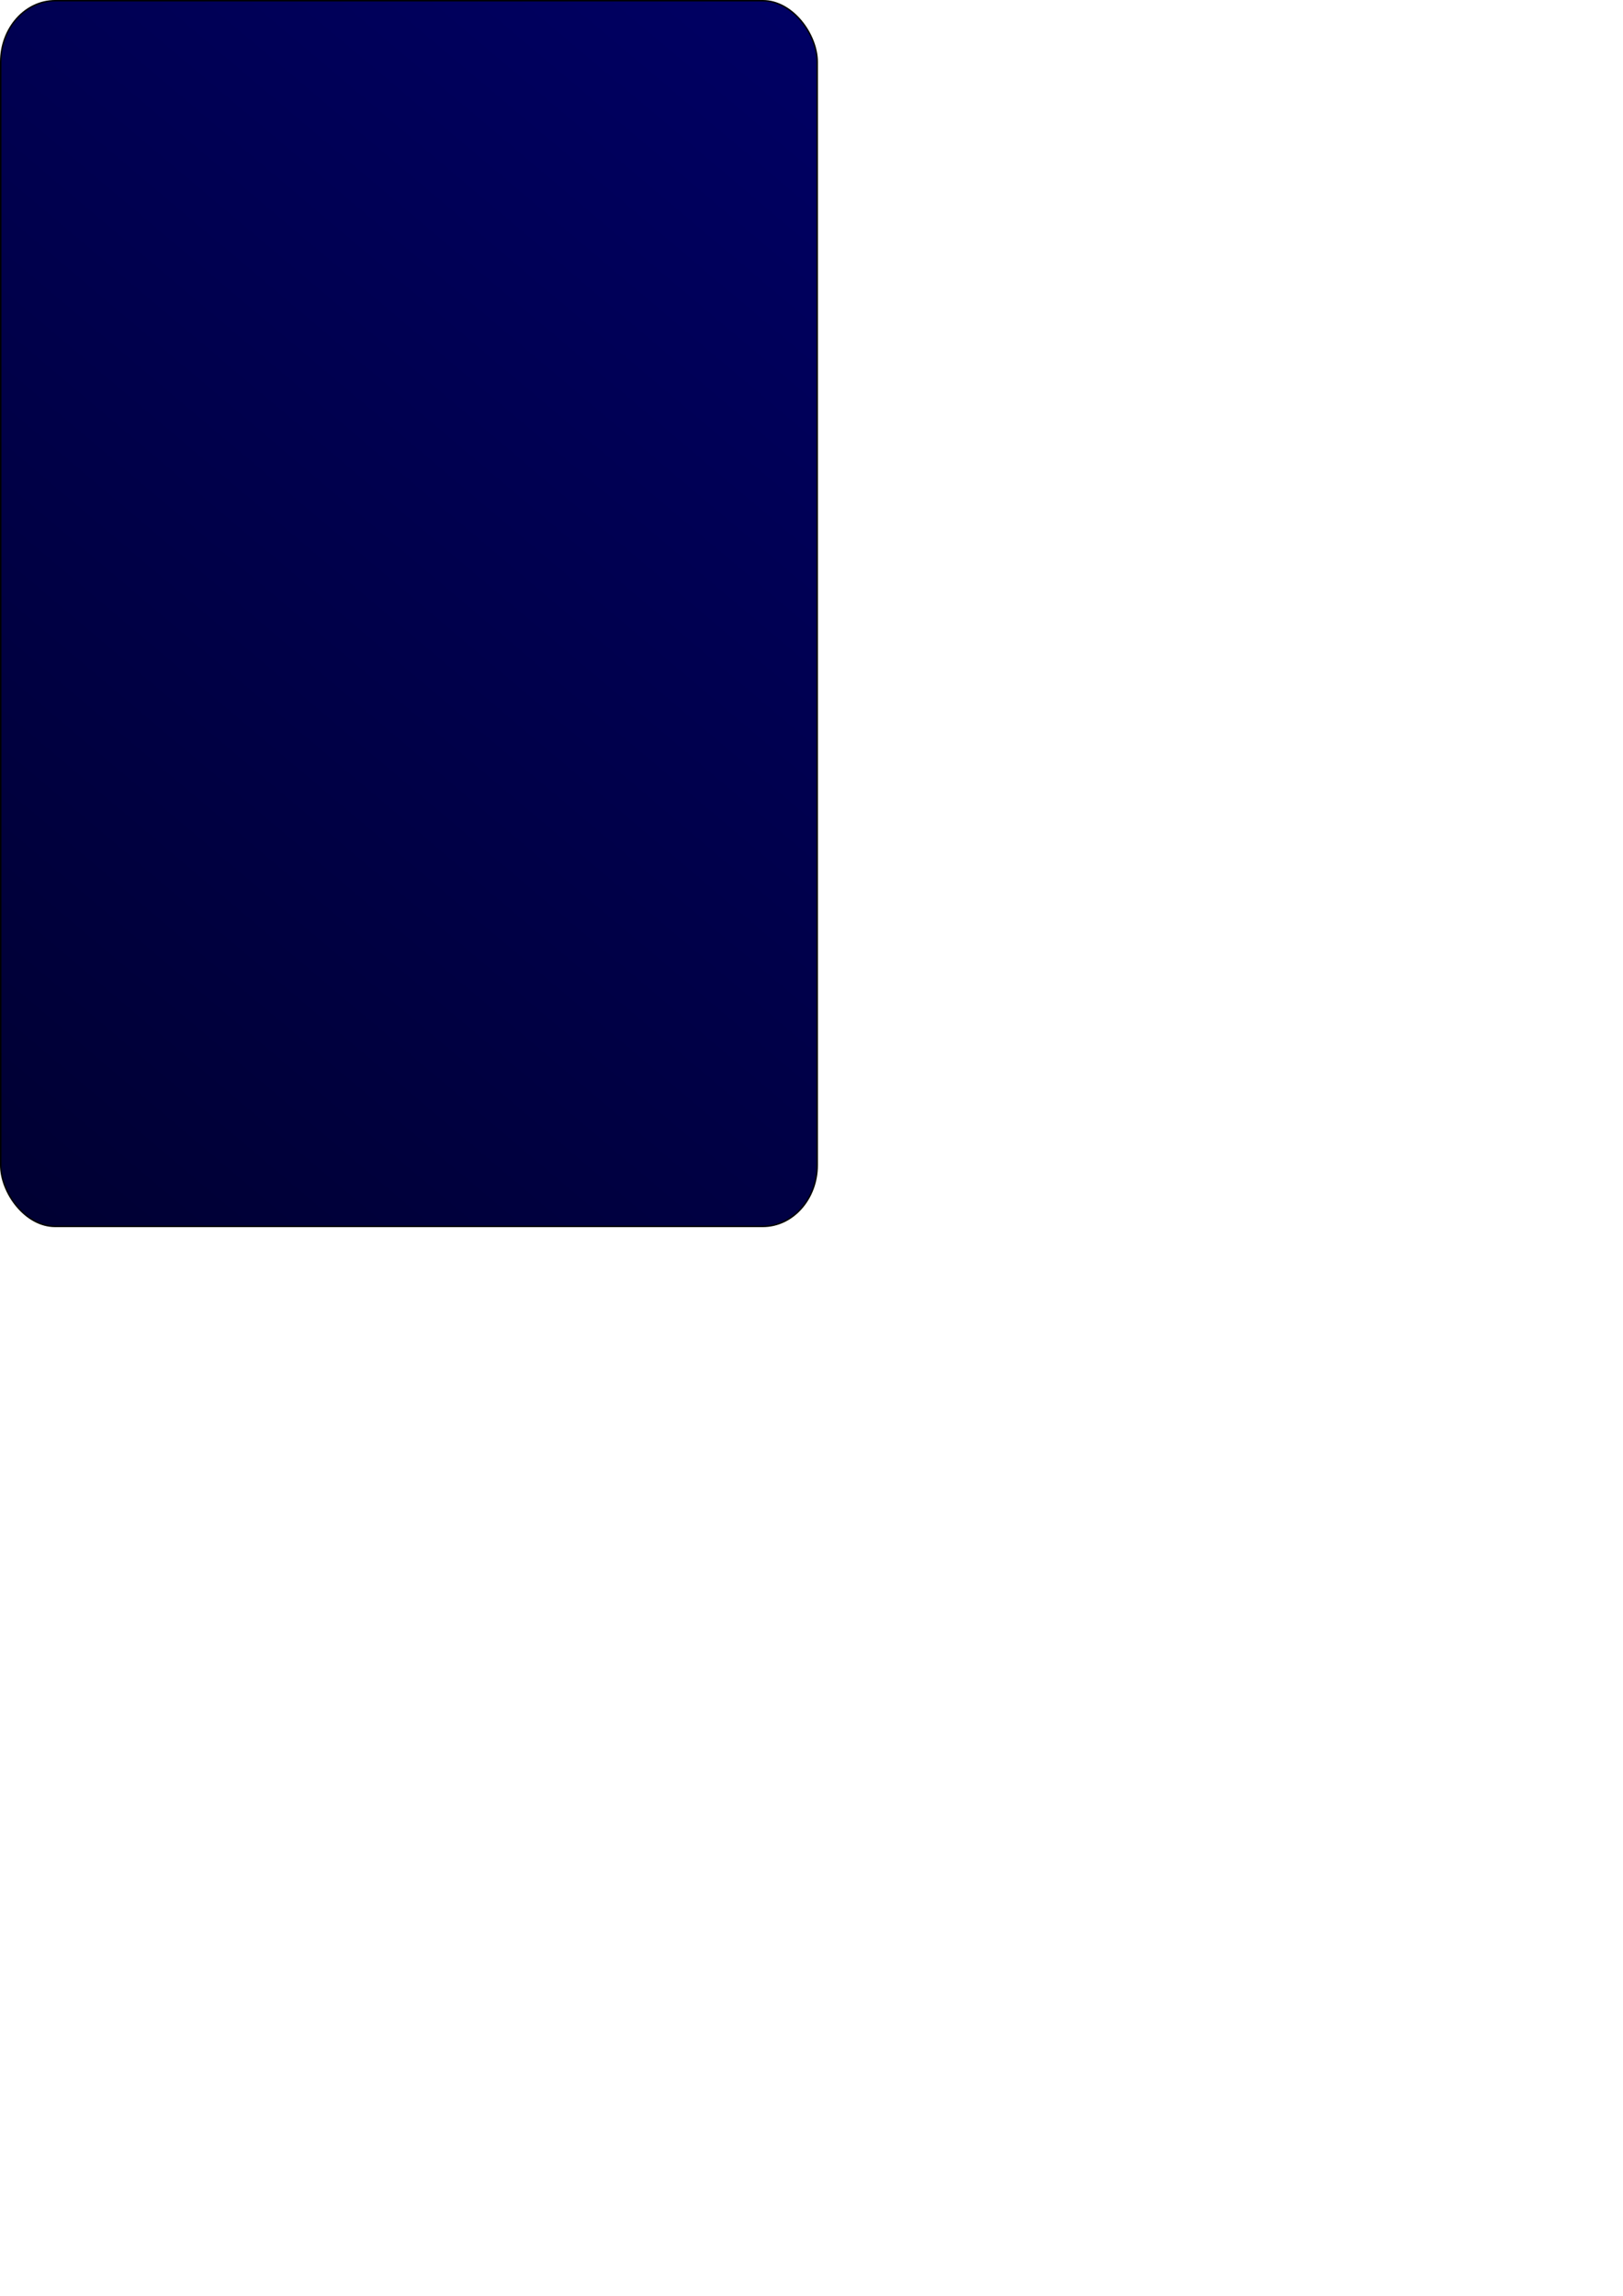 <?xml version="1.0" encoding="UTF-8" standalone="no"?>
<!-- Created with Inkscape (http://www.inkscape.org/) -->

<svg
   width="210mm"
   height="297mm"
   viewBox="0 0 210 297"
   version="1.1"
   id="svg5"
   inkscape:version="1.1 (c68e22c387, 2021-05-23)"
   sodipodi:docname="tile_selected.svg"
   xmlns:inkscape="http://www.inkscape.org/namespaces/inkscape"
   xmlns:sodipodi="http://sodipodi.sourceforge.net/DTD/sodipodi-0.dtd"
   xmlns:xlink="http://www.w3.org/1999/xlink"
   xmlns="http://www.w3.org/2000/svg"
   xmlns:svg="http://www.w3.org/2000/svg">
  <sodipodi:namedview
     id="namedview7"
     pagecolor="#505050"
     bordercolor="#ffffff"
     borderopacity="1"
     inkscape:pageshadow="0"
     inkscape:pageopacity="0"
     inkscape:pagecheckerboard="1"
     inkscape:document-units="mm"
     showgrid="false"
     showguides="true"
     inkscape:zoom="0.94867184"
     inkscape:cx="317.81274"
     inkscape:cy="398.97885"
     inkscape:window-width="1920"
     inkscape:window-height="1051"
     inkscape:window-x="1791"
     inkscape:window-y="731"
     inkscape:window-maximized="1"
     inkscape:current-layer="layer1" />
  <defs
     id="defs2">
    <linearGradient
       inkscape:collect="always"
       id="linearGradient2088-8">
      <stop
         style="stop-color:#000032;stop-opacity:1"
         offset="0"
         id="stop2084" />
      <stop
         style="stop-color:#000064;stop-opacity:1"
         offset="1"
         id="stop2086" />
    </linearGradient>
    <linearGradient
       inkscape:collect="always"
       xlink:href="#linearGradient2088-8"
       id="linearGradient2090"
       x1="0.132"
       y1="211.534"
       x2="158.618"
       y2="0.132"
       gradientUnits="userSpaceOnUse"
       gradientTransform="matrix(0.665,0,0,0.749,0.005,-0.006)" />
  </defs>
  <g
     inkscape:label="Warstwa 1"
     inkscape:groupmode="layer"
     id="layer1">
    <rect
       style="fill:url(#linearGradient2090);fill-opacity:1;stroke:#000000;stroke-width:0.187;stroke-linejoin:miter;stroke-miterlimit:4;stroke-dasharray:none;stroke-opacity:1"
       id="rect846"
       width="105.646"
       height="158.563"
       x="0.093"
       y="0.093"
       rx="7.043"
       ry="7.928"
       inkscape:export-filename="C:\Users\BG\mu_code\game v.0.2\images\tile_selected_dblue.png"
       inkscape:export-xdpi="96"
       inkscape:export-ydpi="96" />
  </g>
</svg>
